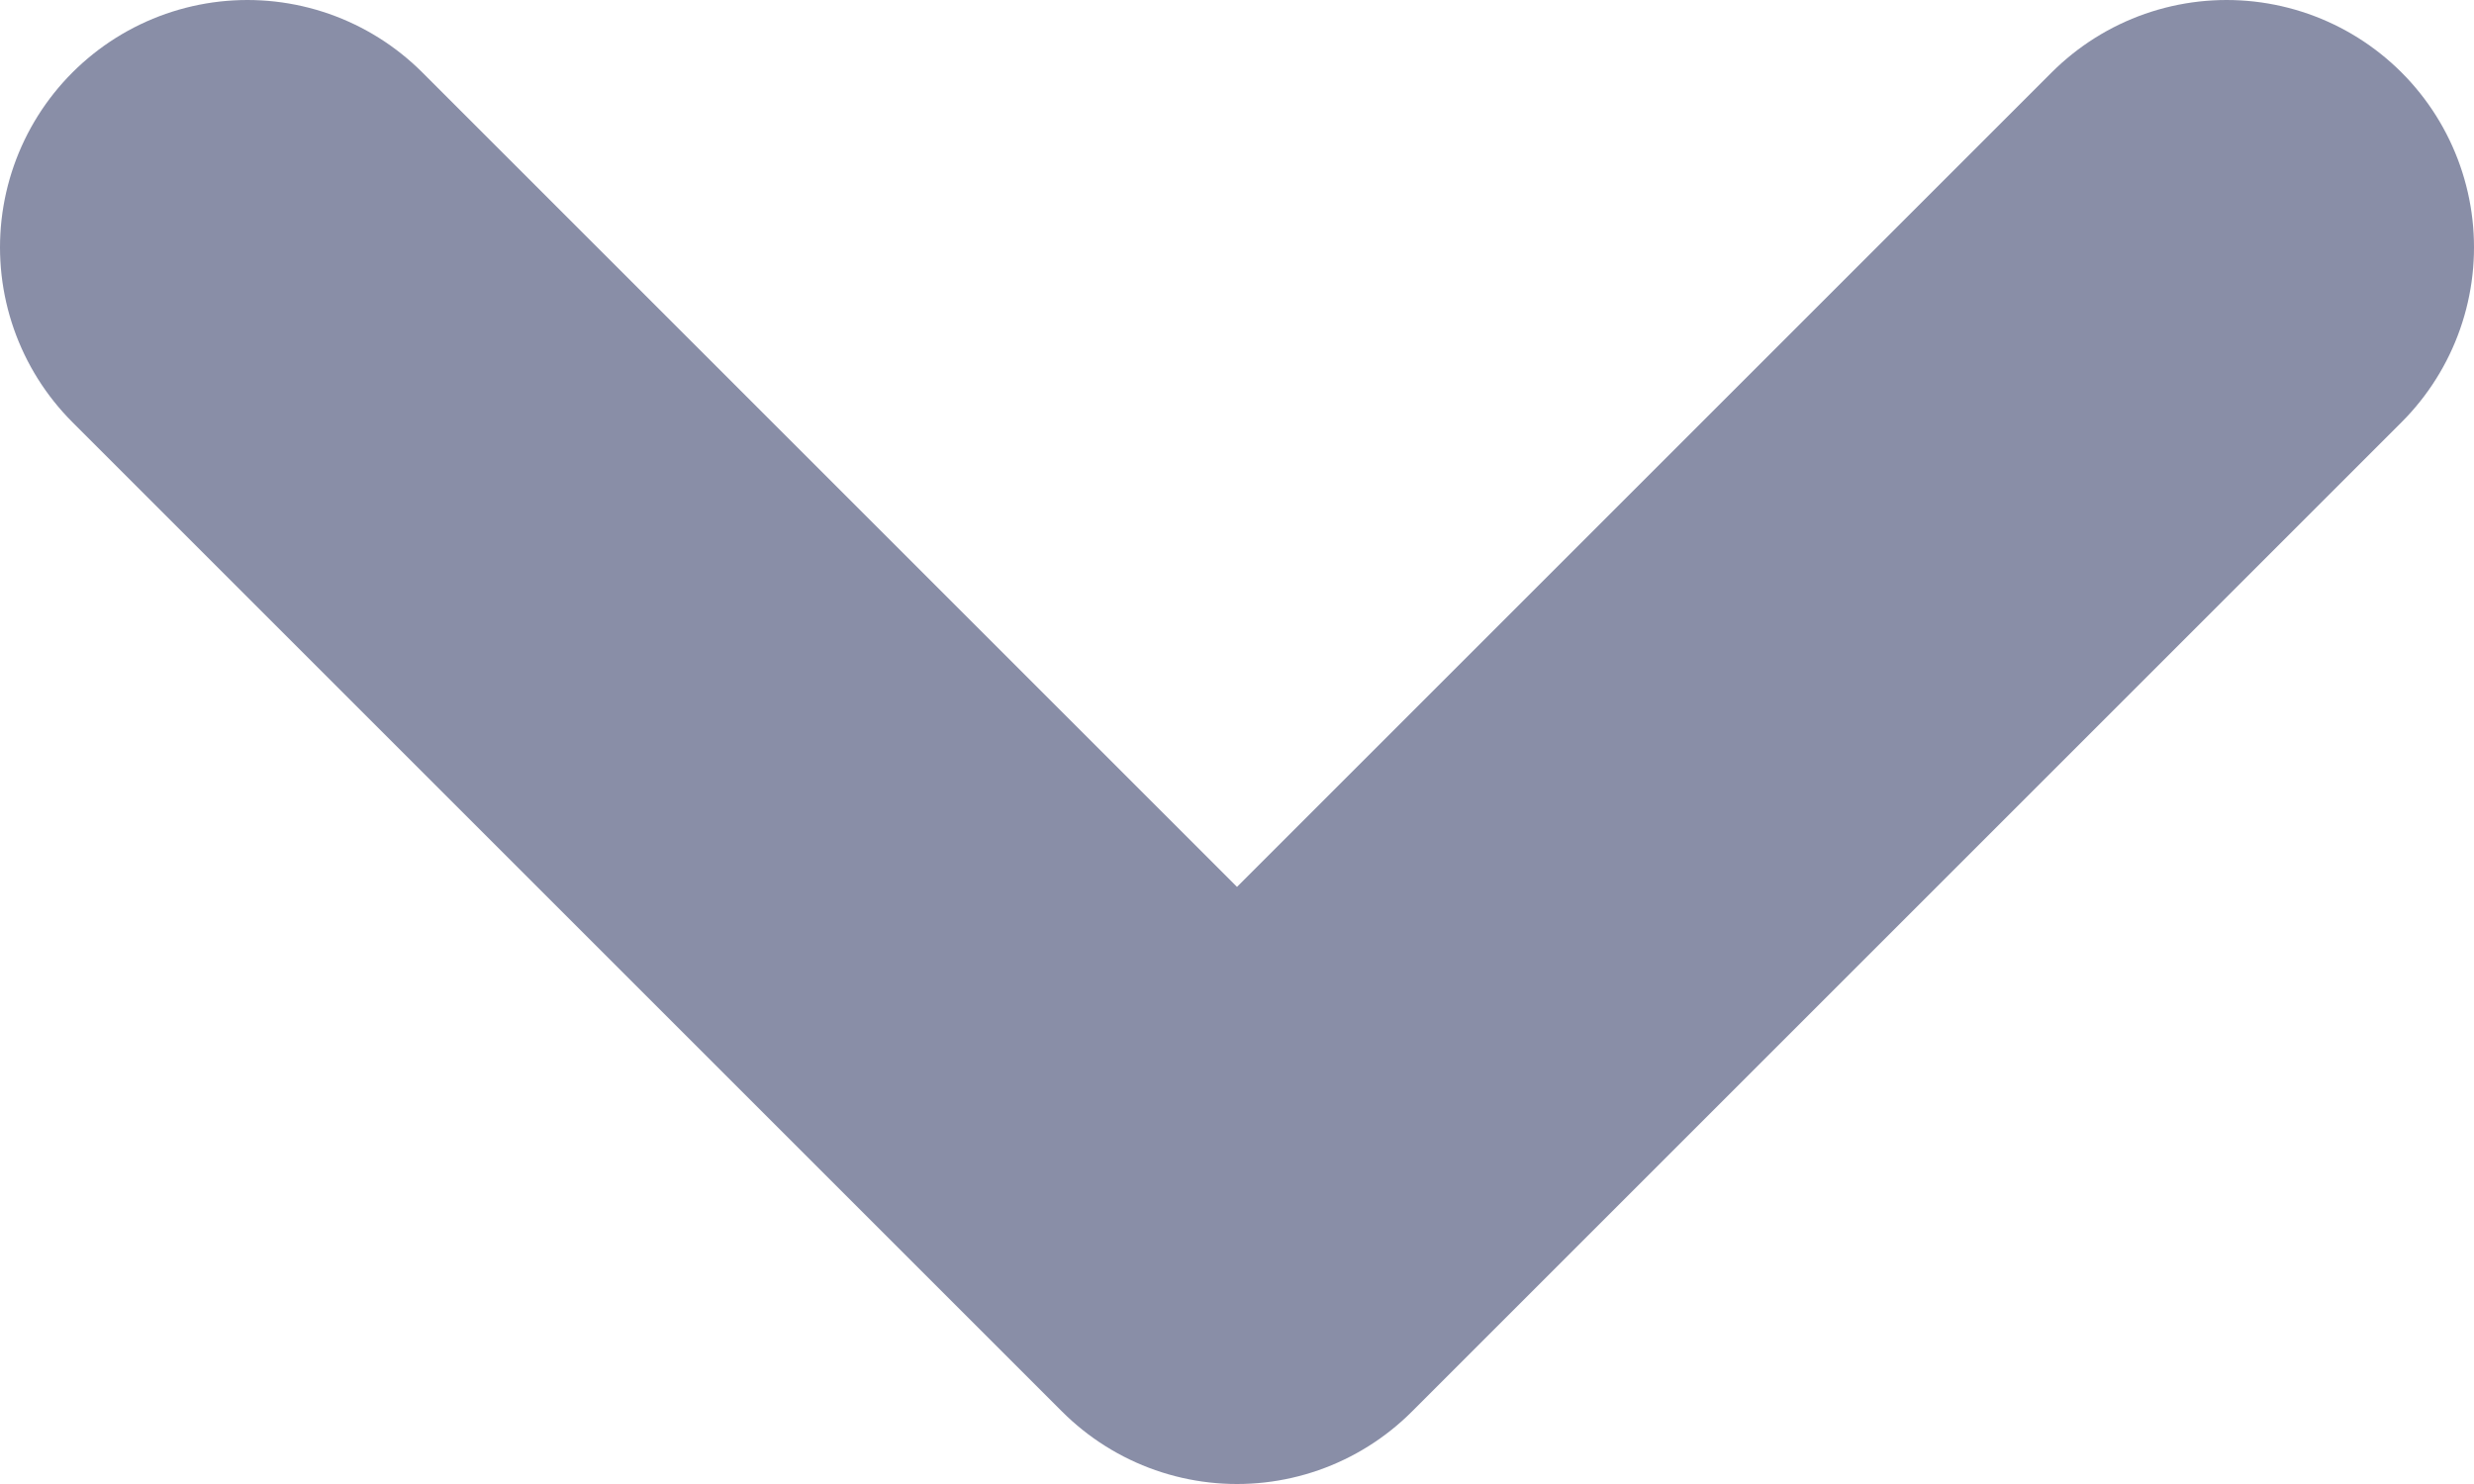 <svg width="10" height="6" viewBox="0 0 10 6" fill="none" xmlns="http://www.w3.org/2000/svg">
<path d="M1 1L5 5L9 1" stroke="#898EA7" stroke-width="2" stroke-linecap="round" stroke-linejoin="round"/>
</svg>
